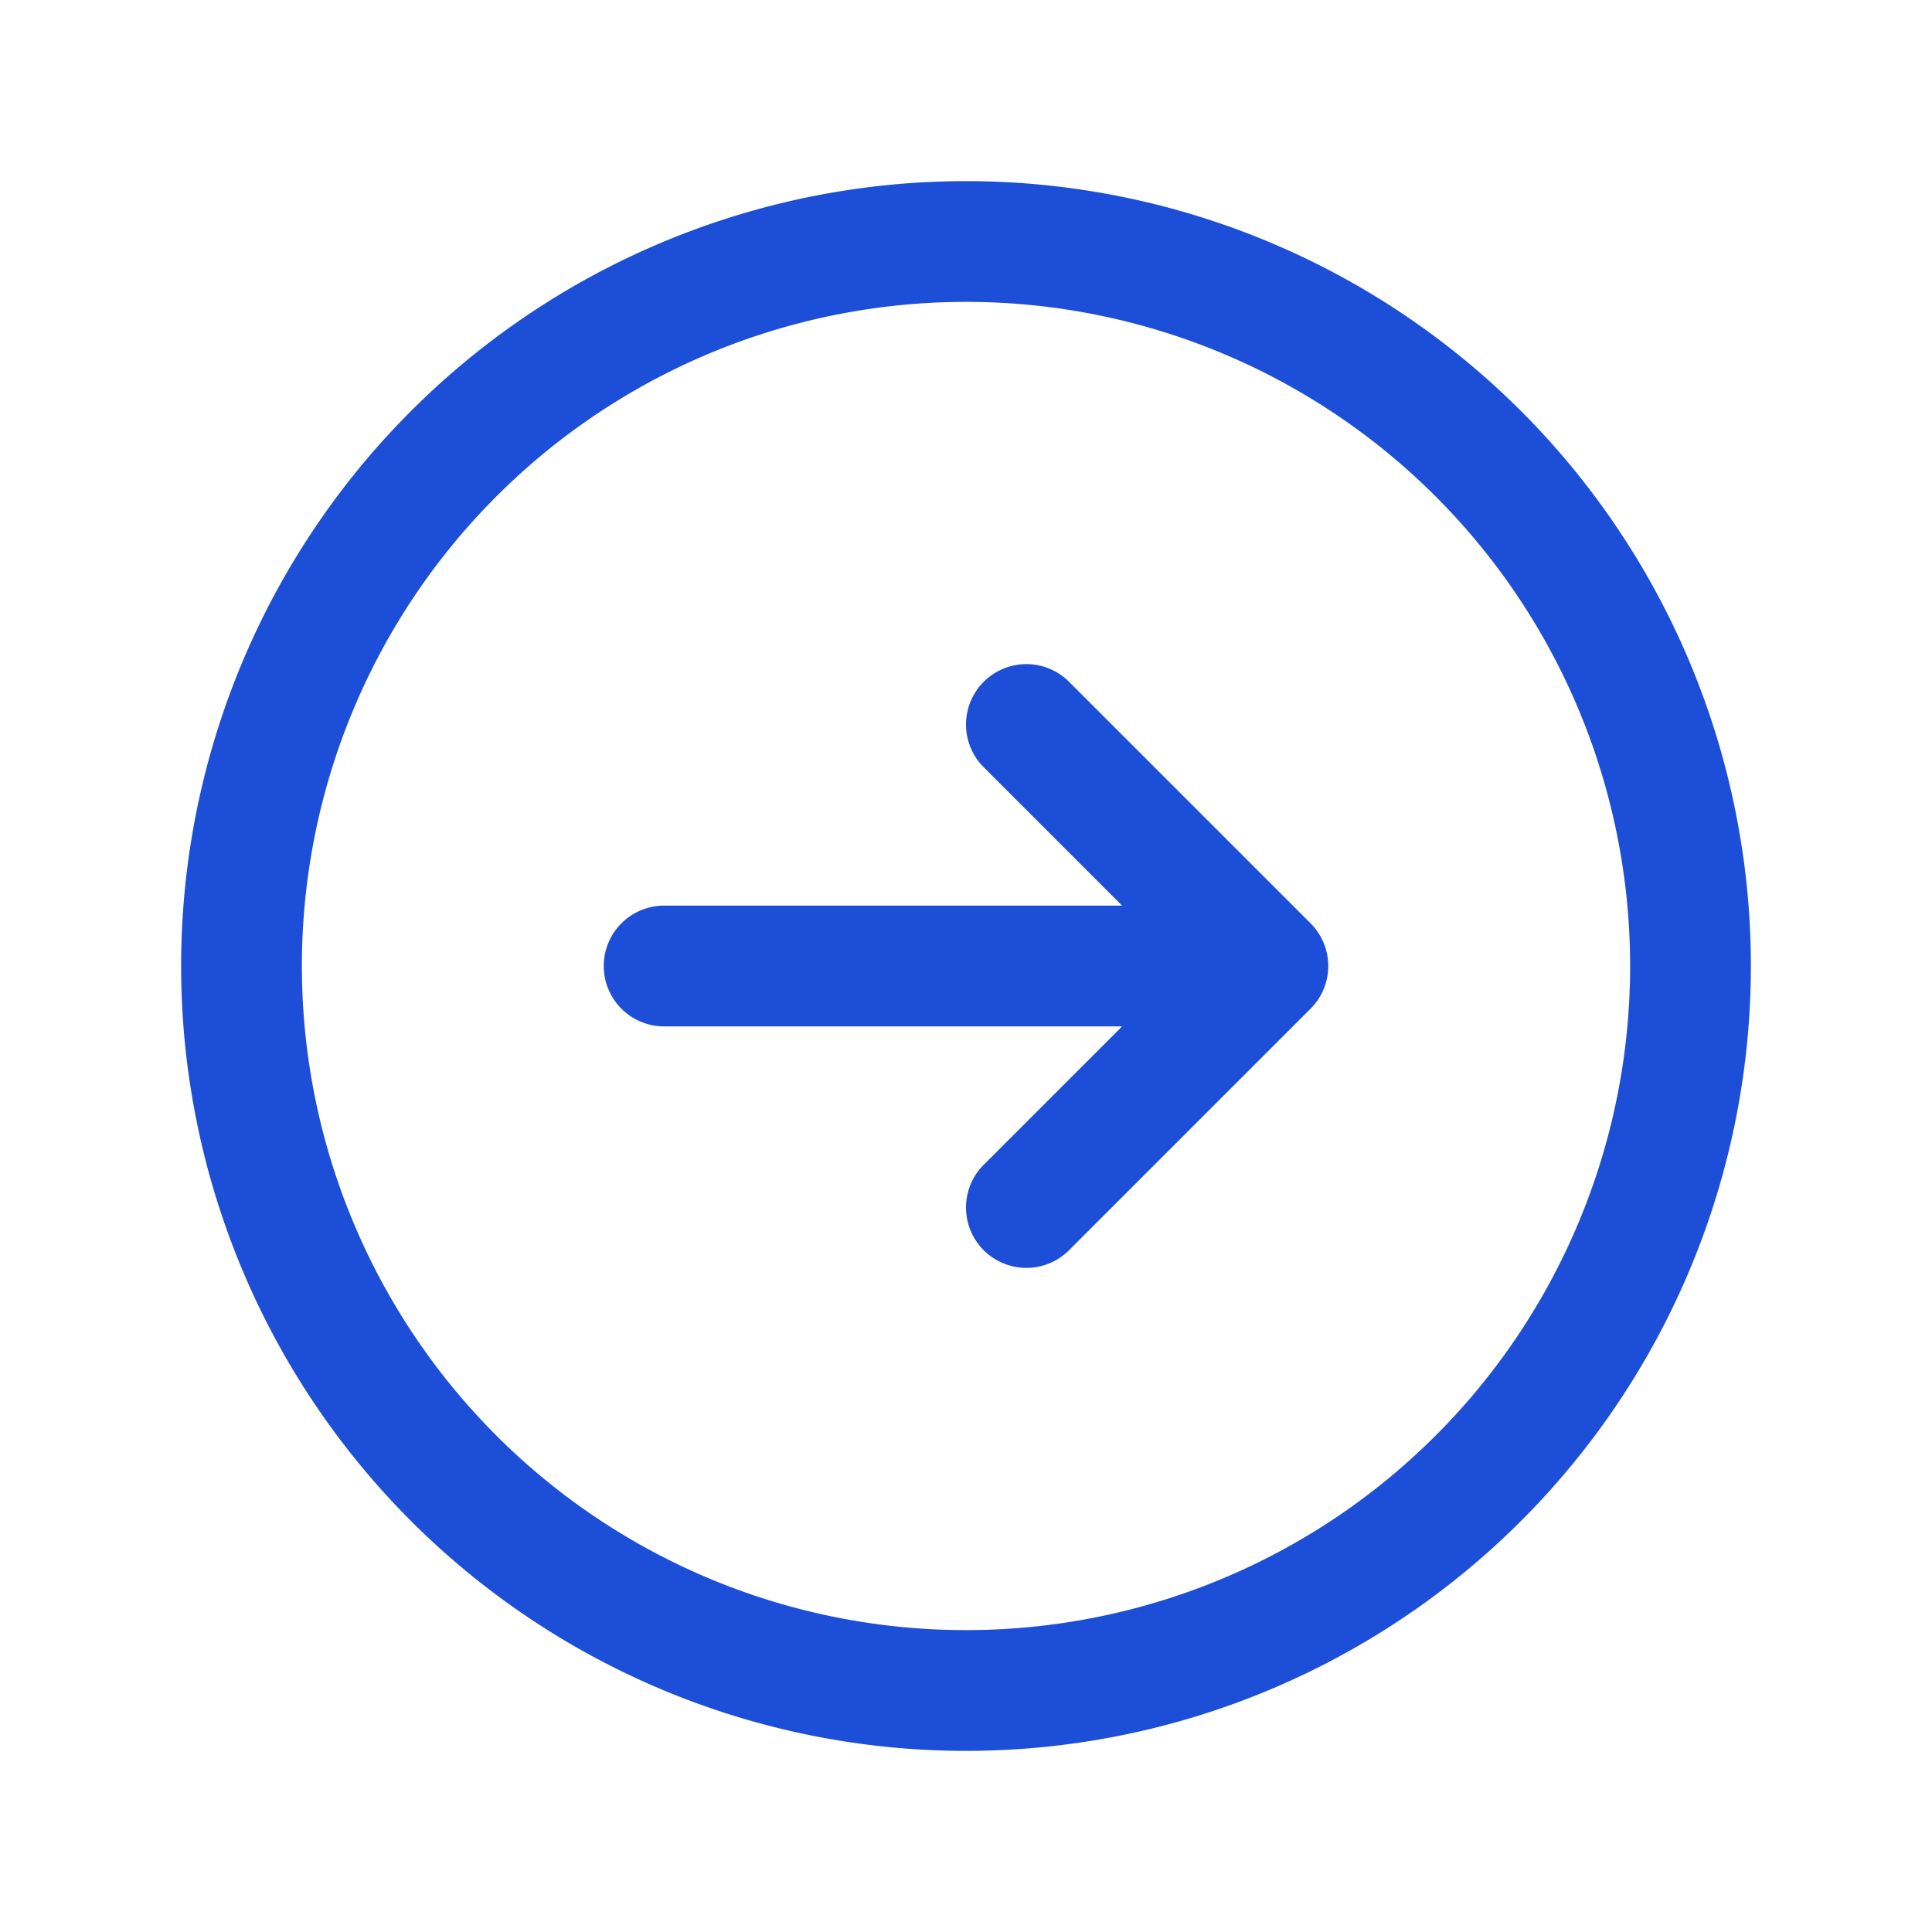 <svg xmlns="http://www.w3.org/2000/svg" fill="none" viewBox="0 0 24 24" stroke-width="1.5" stroke="#1C4ED8" class="w-6 h-6">
  <path stroke-linecap="round" stroke-linejoin="round" d="M12.75 15l3-3m0 0l-3-3m3 3h-7.5M21 12a9 9 0 11-18 0 9 9 0 0118 0z" />
</svg>
